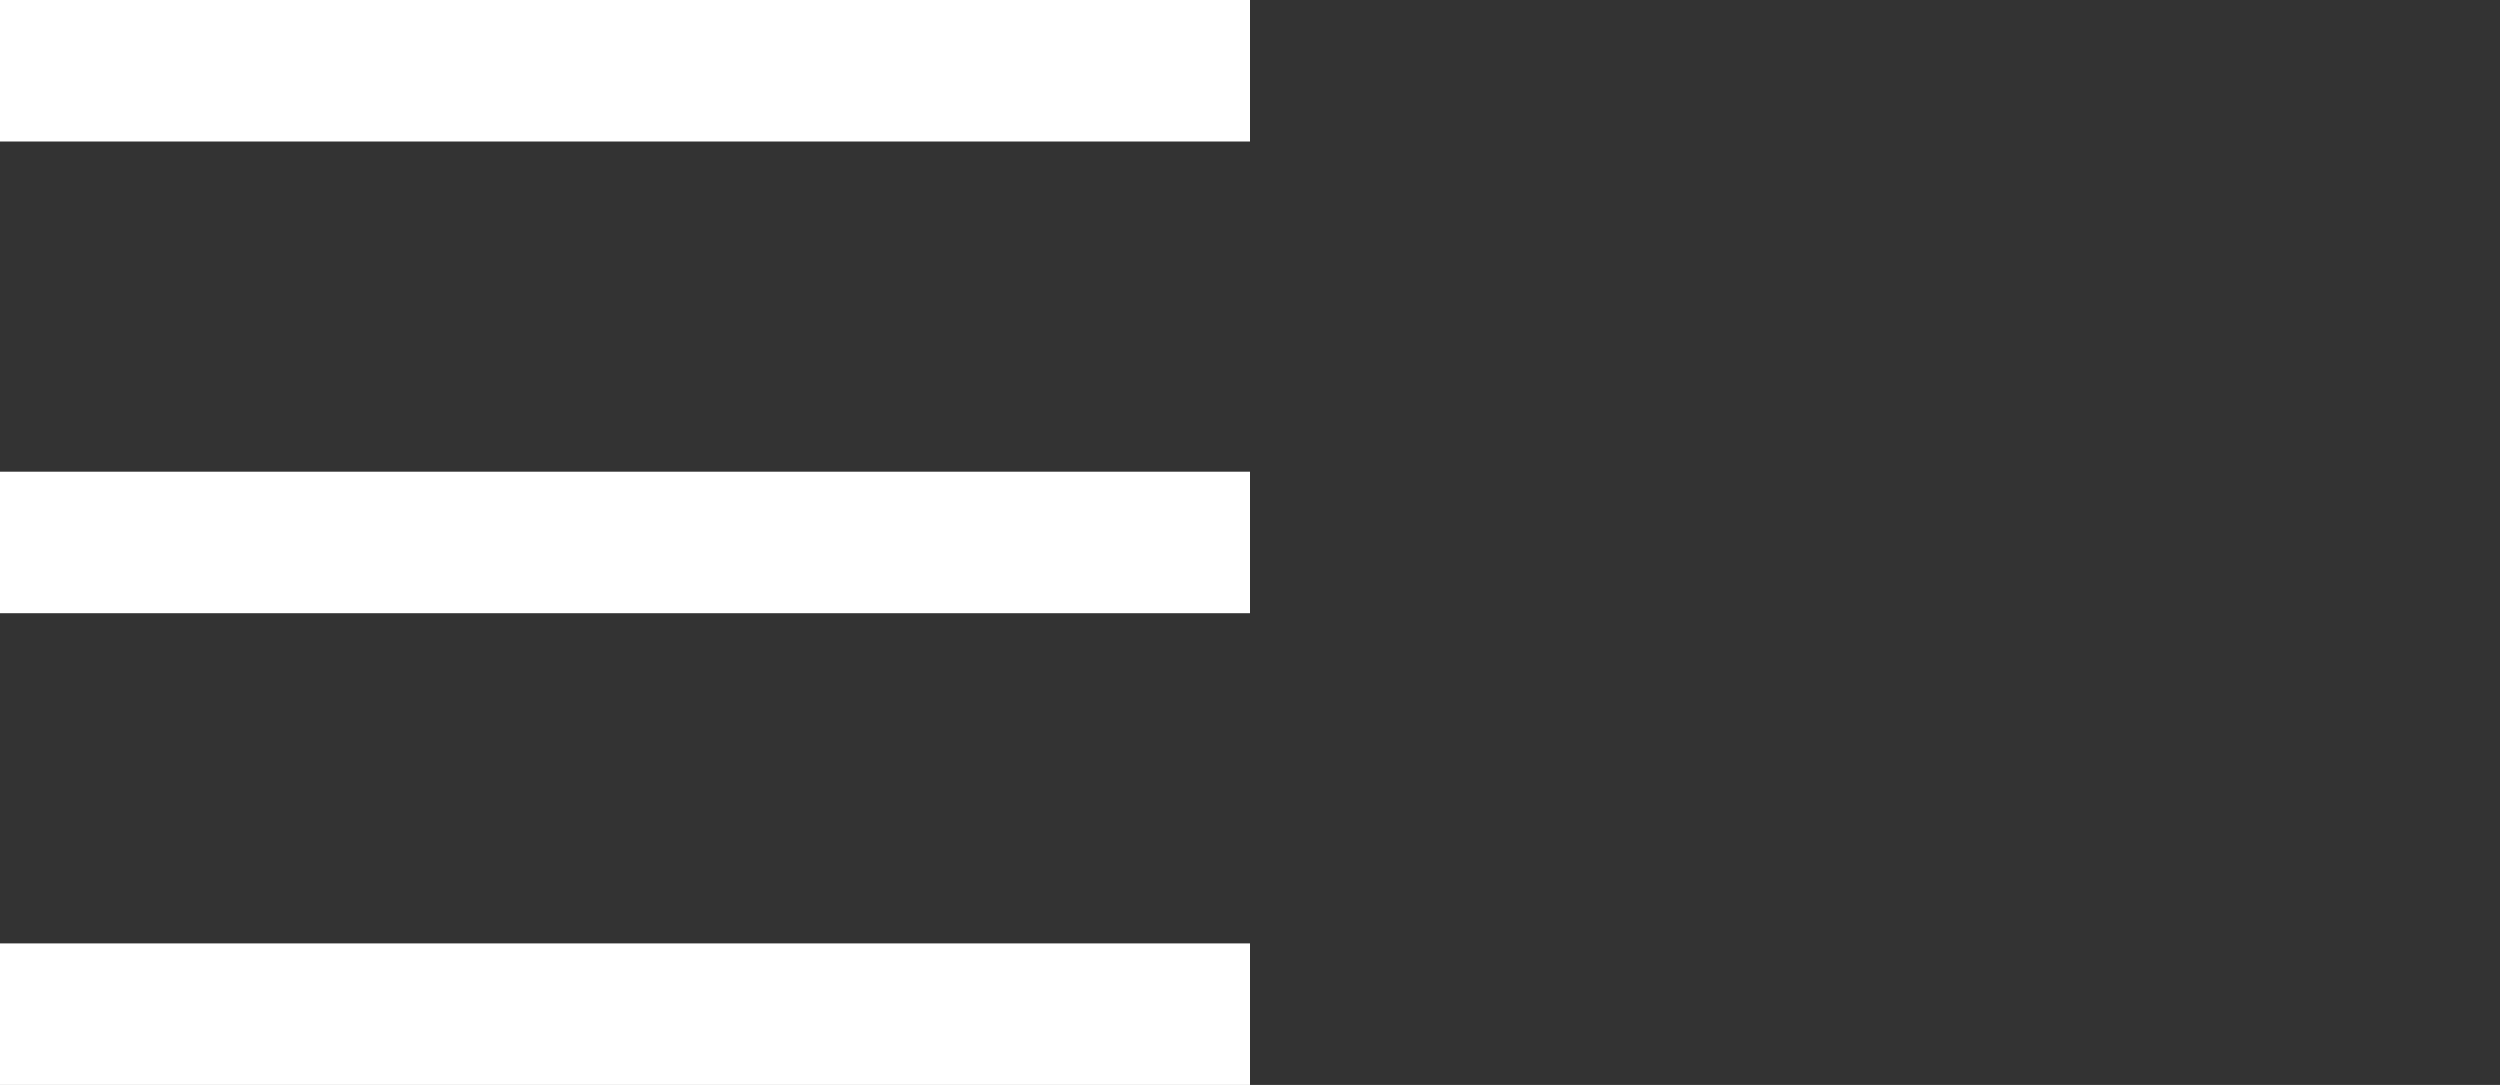 <svg width="53" height="23" viewBox="0 0 53 23" fill="none" xmlns="http://www.w3.org/2000/svg">
<rect x="0" y="0" width="53" height="23" fill="#333333" stroke="none"/>
<path d="M0 11.5H26.5" stroke="white" stroke-width="3"/>
<path d="M0 21.5H26.5" stroke="white" stroke-width="3"/>
<path d="M0 1.5H26.5" stroke="white" stroke-width="3"/>
</svg>
